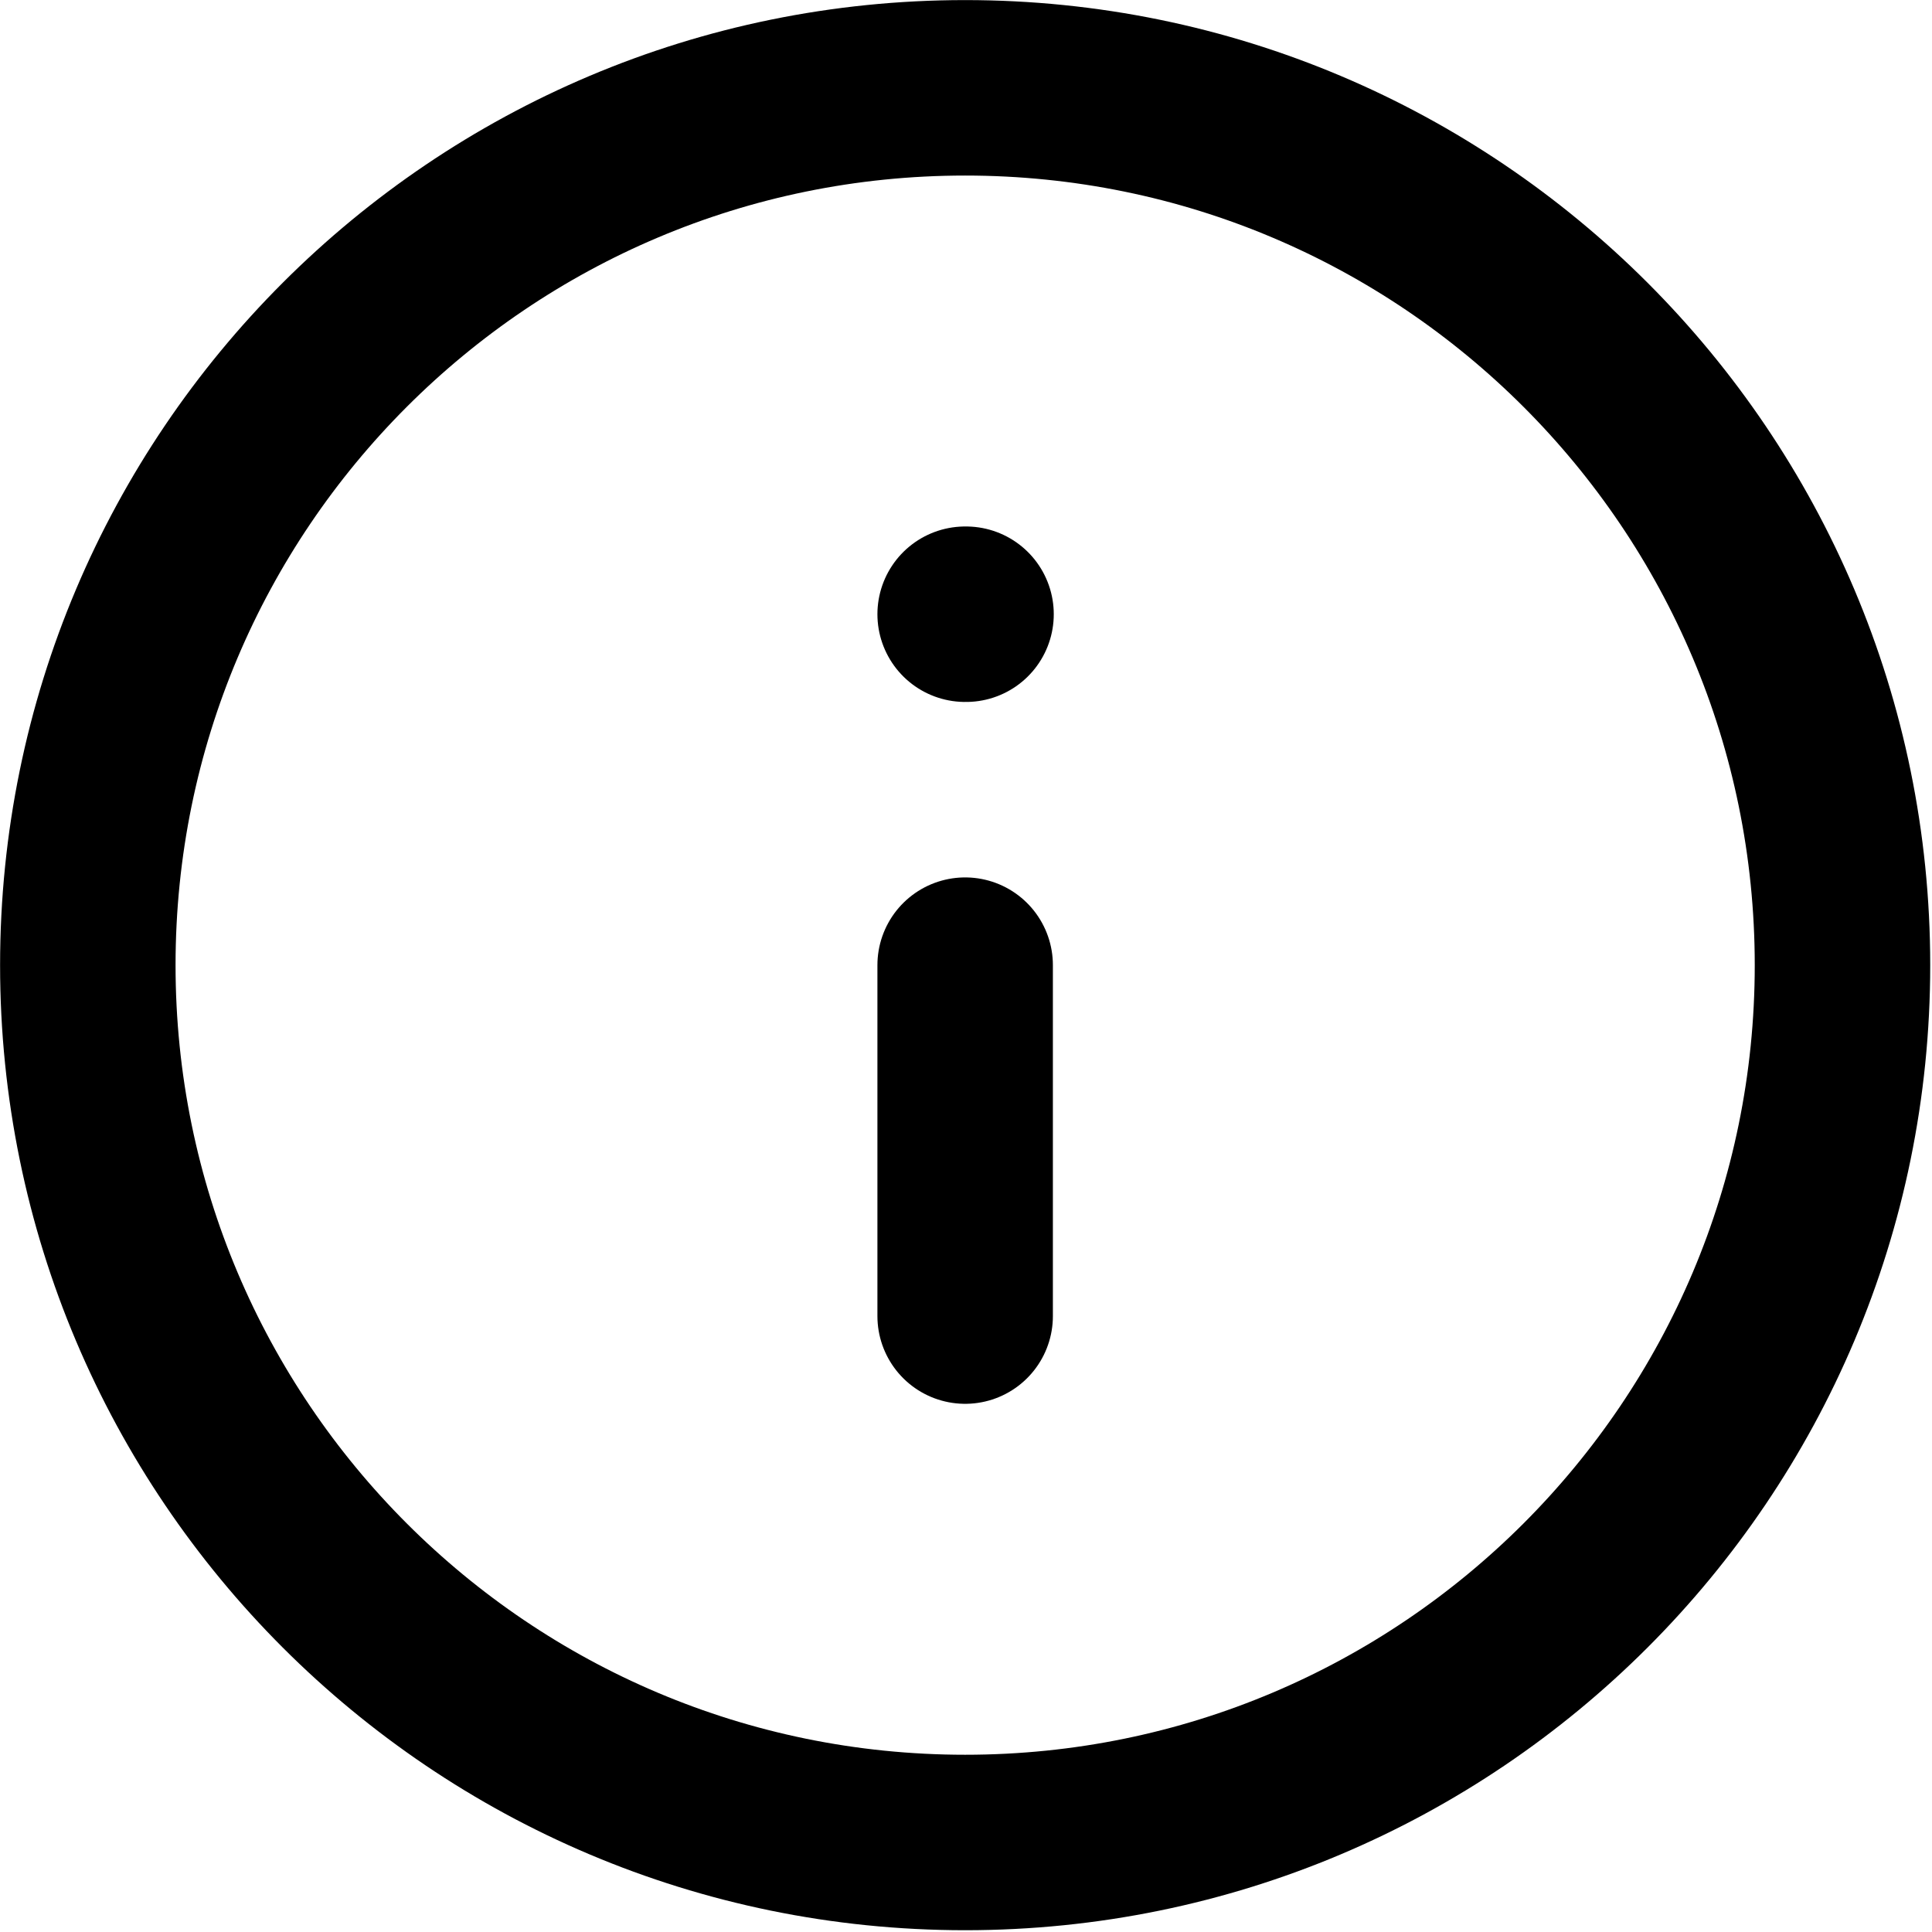 <svg width="264" height="264" viewBox="0 0 264 264" fill="none" xmlns="http://www.w3.org/2000/svg">
<path d="M131.884 251.768C198.094 251.768 251.768 198.094 251.768 131.884C251.768 65.674 198.094 12 131.884 12C65.674 12 12 65.674 12 131.884C12 198.094 65.674 251.768 131.884 251.768Z" stroke="black" stroke-width="23.977" stroke-linecap="round" stroke-linejoin="round"/>
<path d="M131.884 179.837V131.884" stroke="black" stroke-width="23.977" stroke-linecap="round" stroke-linejoin="round"/>
<path d="M131.884 83.93H132.004" stroke="black" stroke-width="23.977" stroke-linecap="round" stroke-linejoin="round"/>
</svg>
